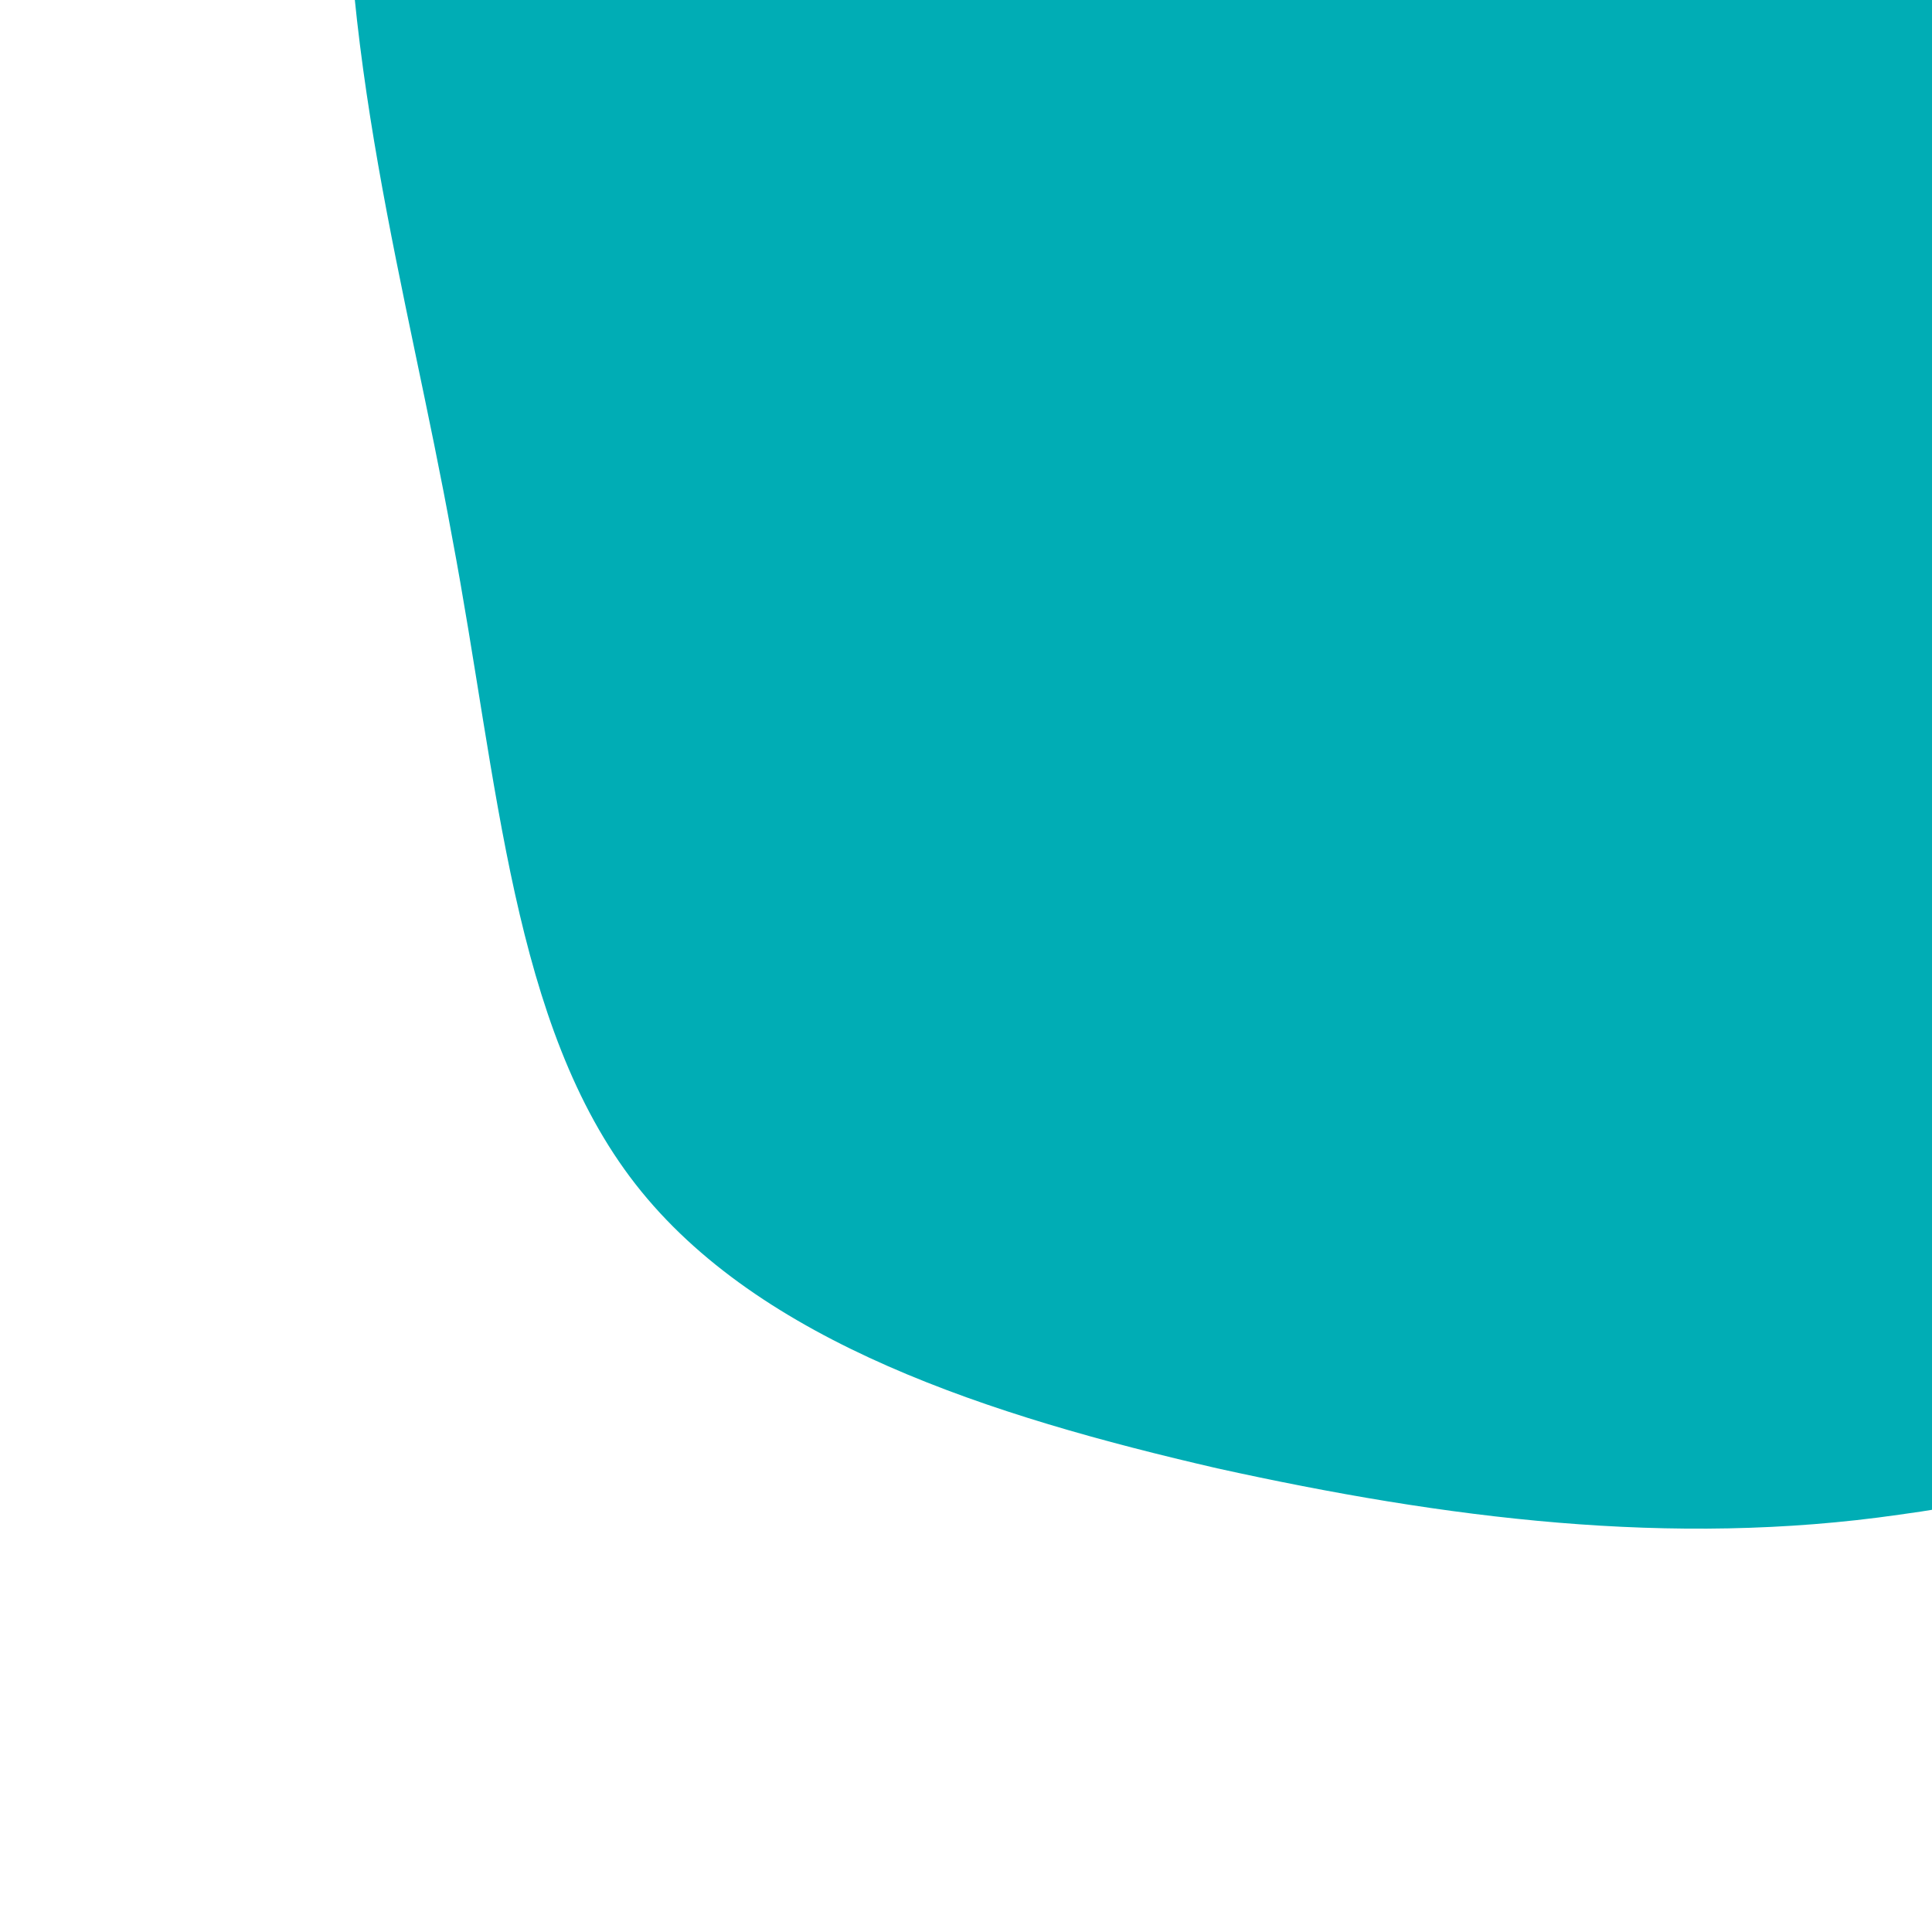 <svg viewBox="20 80 100 100" xmlns="http://www.w3.org/2000/svg">
  <path fill="#00adb59c" d="M37,-56.4C46.2,-51.7,50.7,-38.4,57.6,-25.6C64.5,-12.8,73.8,-0.4,73.7,11.6C73.5,23.7,63.9,35.4,53.1,43.7C42.3,51.9,30.2,56.8,18.3,58.4C6.5,60.1,-5.2,58.6,-17,56C-28.7,53.3,-40.7,49.5,-47.1,41.3C-53.5,33.1,-54.2,20.5,-56.6,7.8C-58.9,-4.9,-62.7,-17.6,-62,-32C-61.2,-46.5,-55.8,-62.5,-44.8,-66.4C-33.7,-70.3,-16.8,-62.1,-1.5,-59.8C13.9,-57.5,27.8,-61.2,37,-56.4Z" transform="translate(100 100)" />
</svg>
